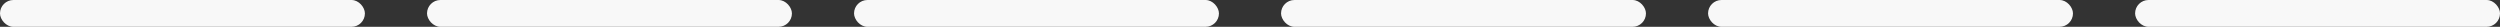 <svg width="373" height="4" viewBox="0 0 373 4" fill="none" xmlns="http://www.w3.org/2000/svg">
<rect x="0" y="0" width="373" height="4" fill="#333333" stroke="none"/>
<rect width="54.444" height="4" rx="2" fill="#F8F8F8"/>
<rect x="127.422" width="54.444" height="4" rx="2" fill="#F8F8F8"/>
<rect x="254.844" width="54.444" height="4" rx="2" fill="#F8F8F8"/>
<rect x="63.711" width="54.444" height="4" rx="2" fill="#F8F8F8"/>
<rect x="191.133" width="54.444" height="4" rx="2" fill="#F8F8F8"/>
<rect x="318.557" width="54.444" height="4" rx="2" fill="#F8F8F8"/>
</svg>
